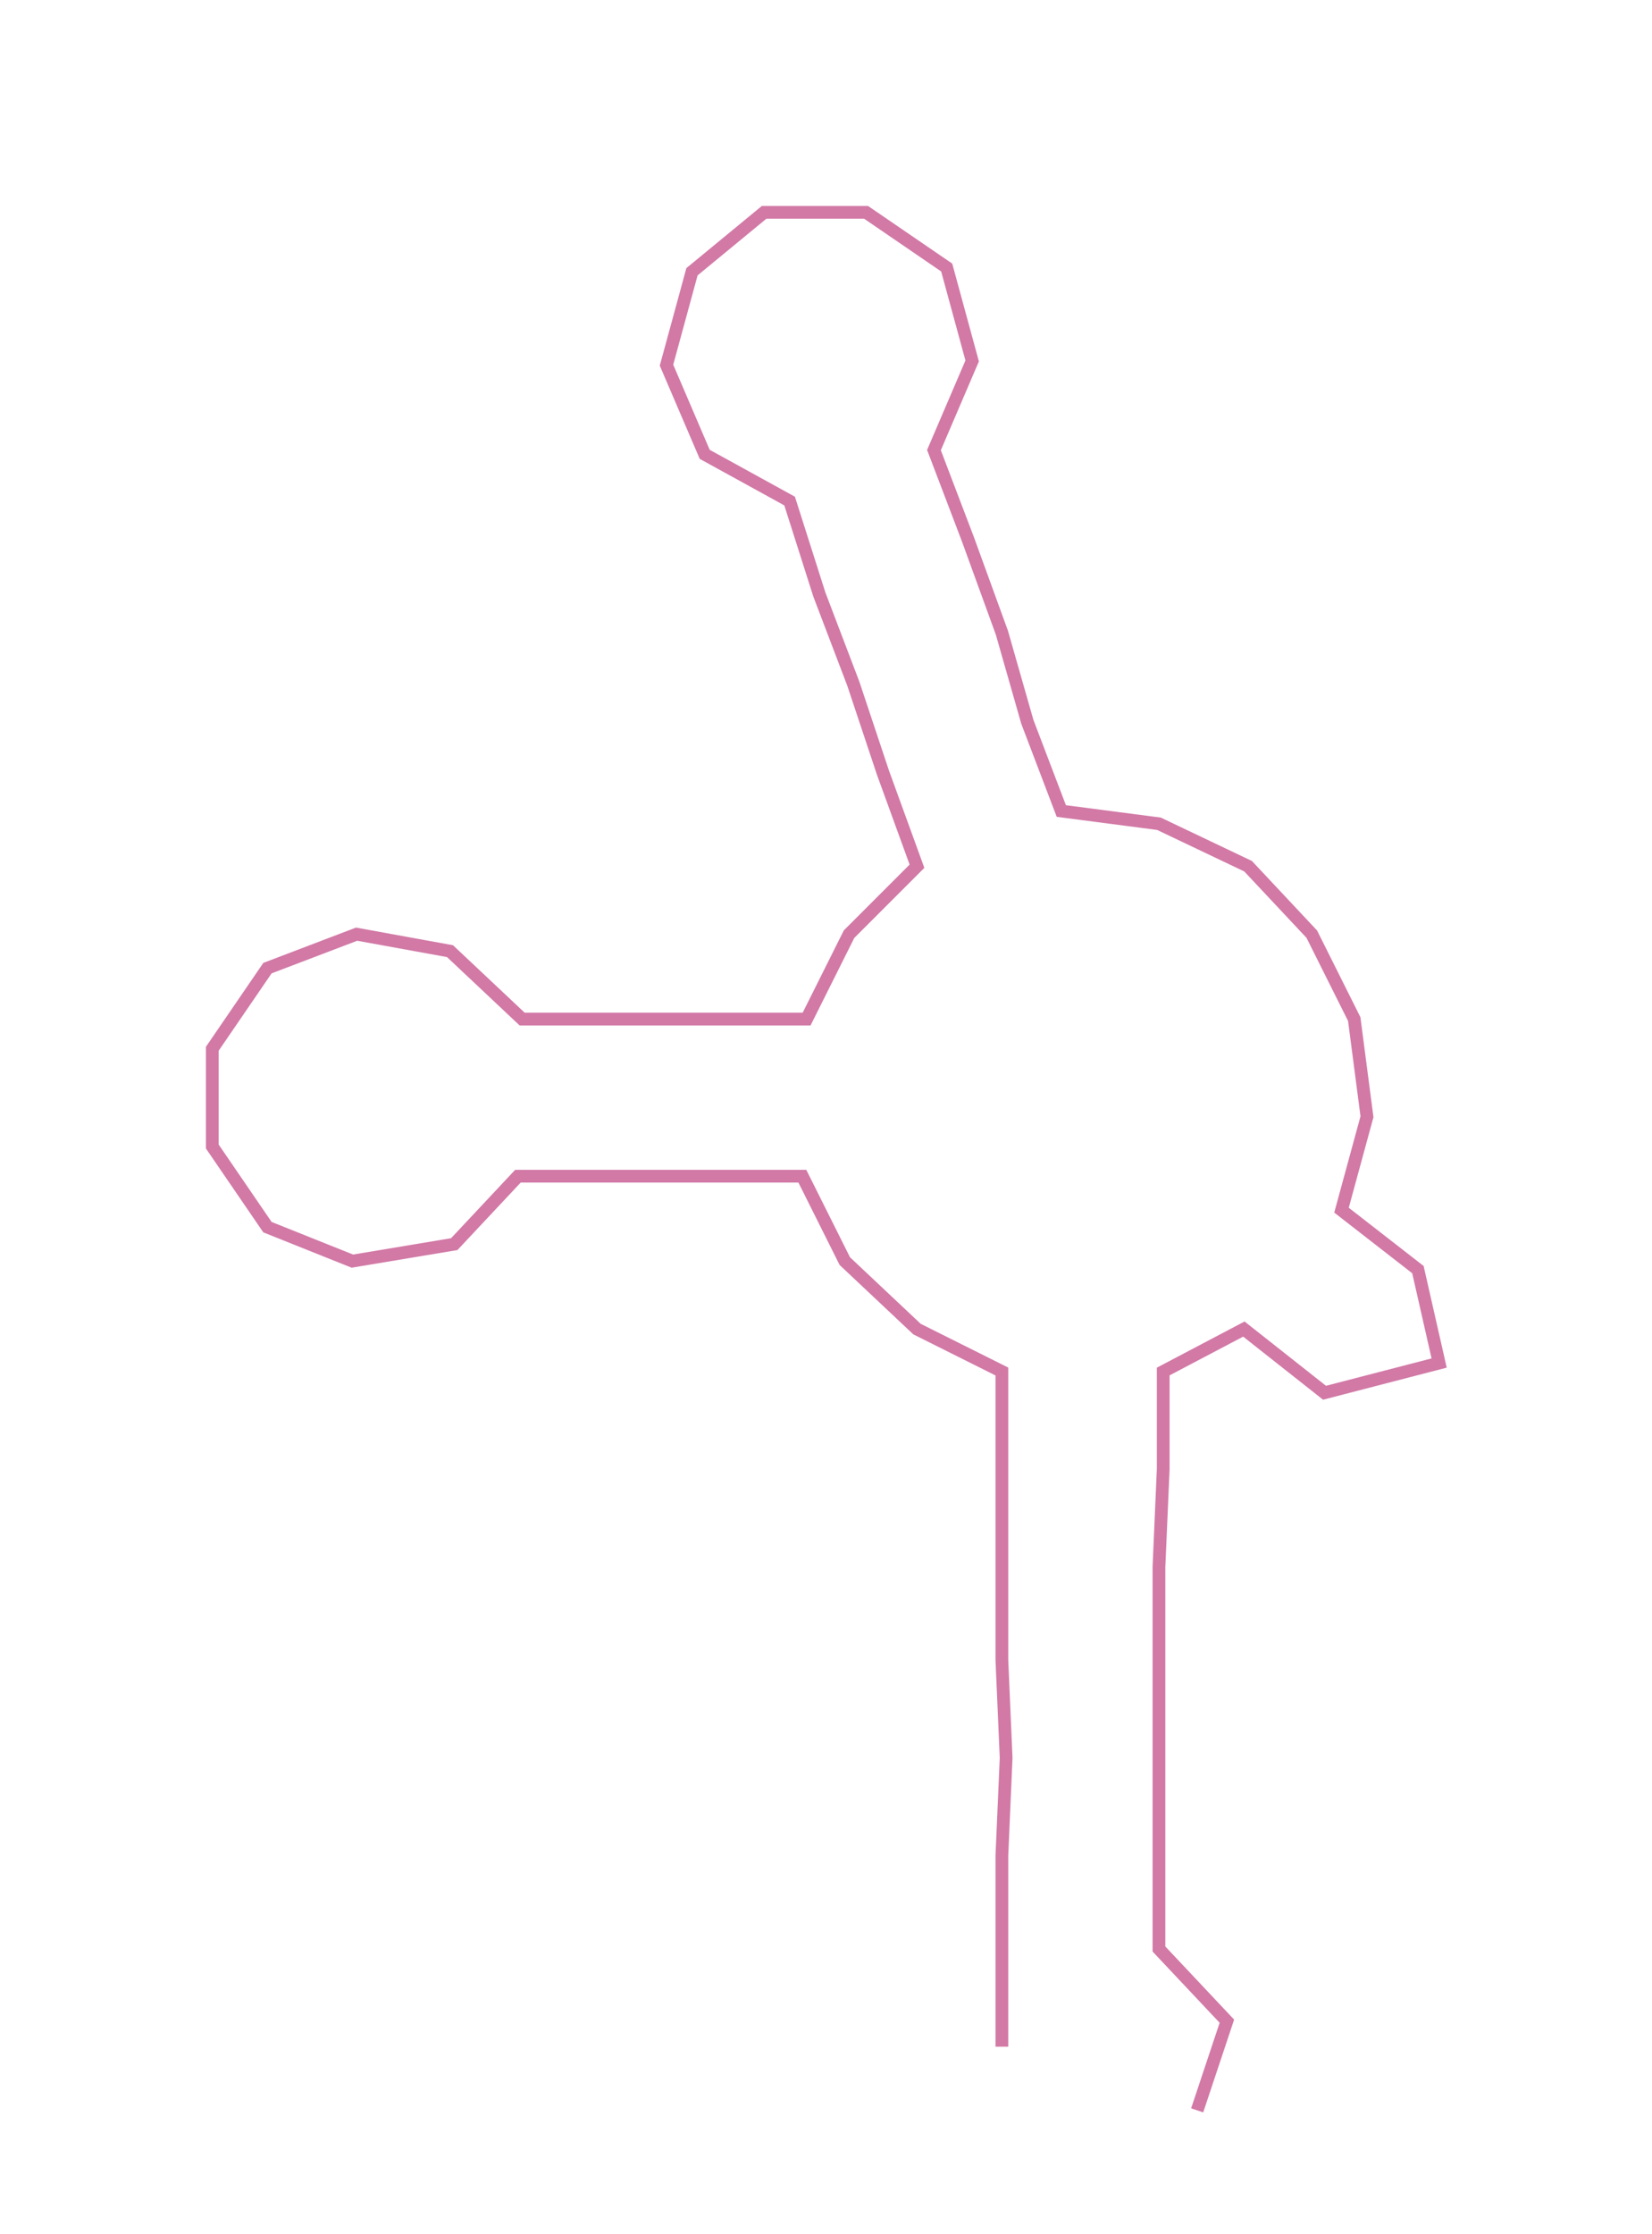 <ns0:svg xmlns:ns0="http://www.w3.org/2000/svg" width="221.892px" height="300px" viewBox="0 0 389.14 526.12"><ns0:path style="stroke:#d279a6;stroke-width:3px;fill:none;" d="M236 482 L236 482 L236 459 L236 437 L237 414 L236 391 L236 369 L236 346 L236 323 L216 313 L199 297 L189 277 L167 277 L145 277 L122 277 L107 293 L83 297 L63 289 L50 270 L50 247 L63 228 L84 220 L106 224 L123 240 L145 240 L167 240 L190 240 L200 220 L216 204 L208 182 L201 161 L193 140 L186 118 L166 107 L157 86 L163 64 L180 50 L204 50 L223 63 L229 85 L220 106 L228 127 L236 149 L242 170 L250 191 L273 194 L294 204 L309 220 L319 240 L322 263 L316 285 L334 299 L339 321 L312 328 L293 313 L274 323 L274 346 L273 369 L273 391 L273 414 L273 437 L273 459 L289 476 L282 497" /></ns0:svg>